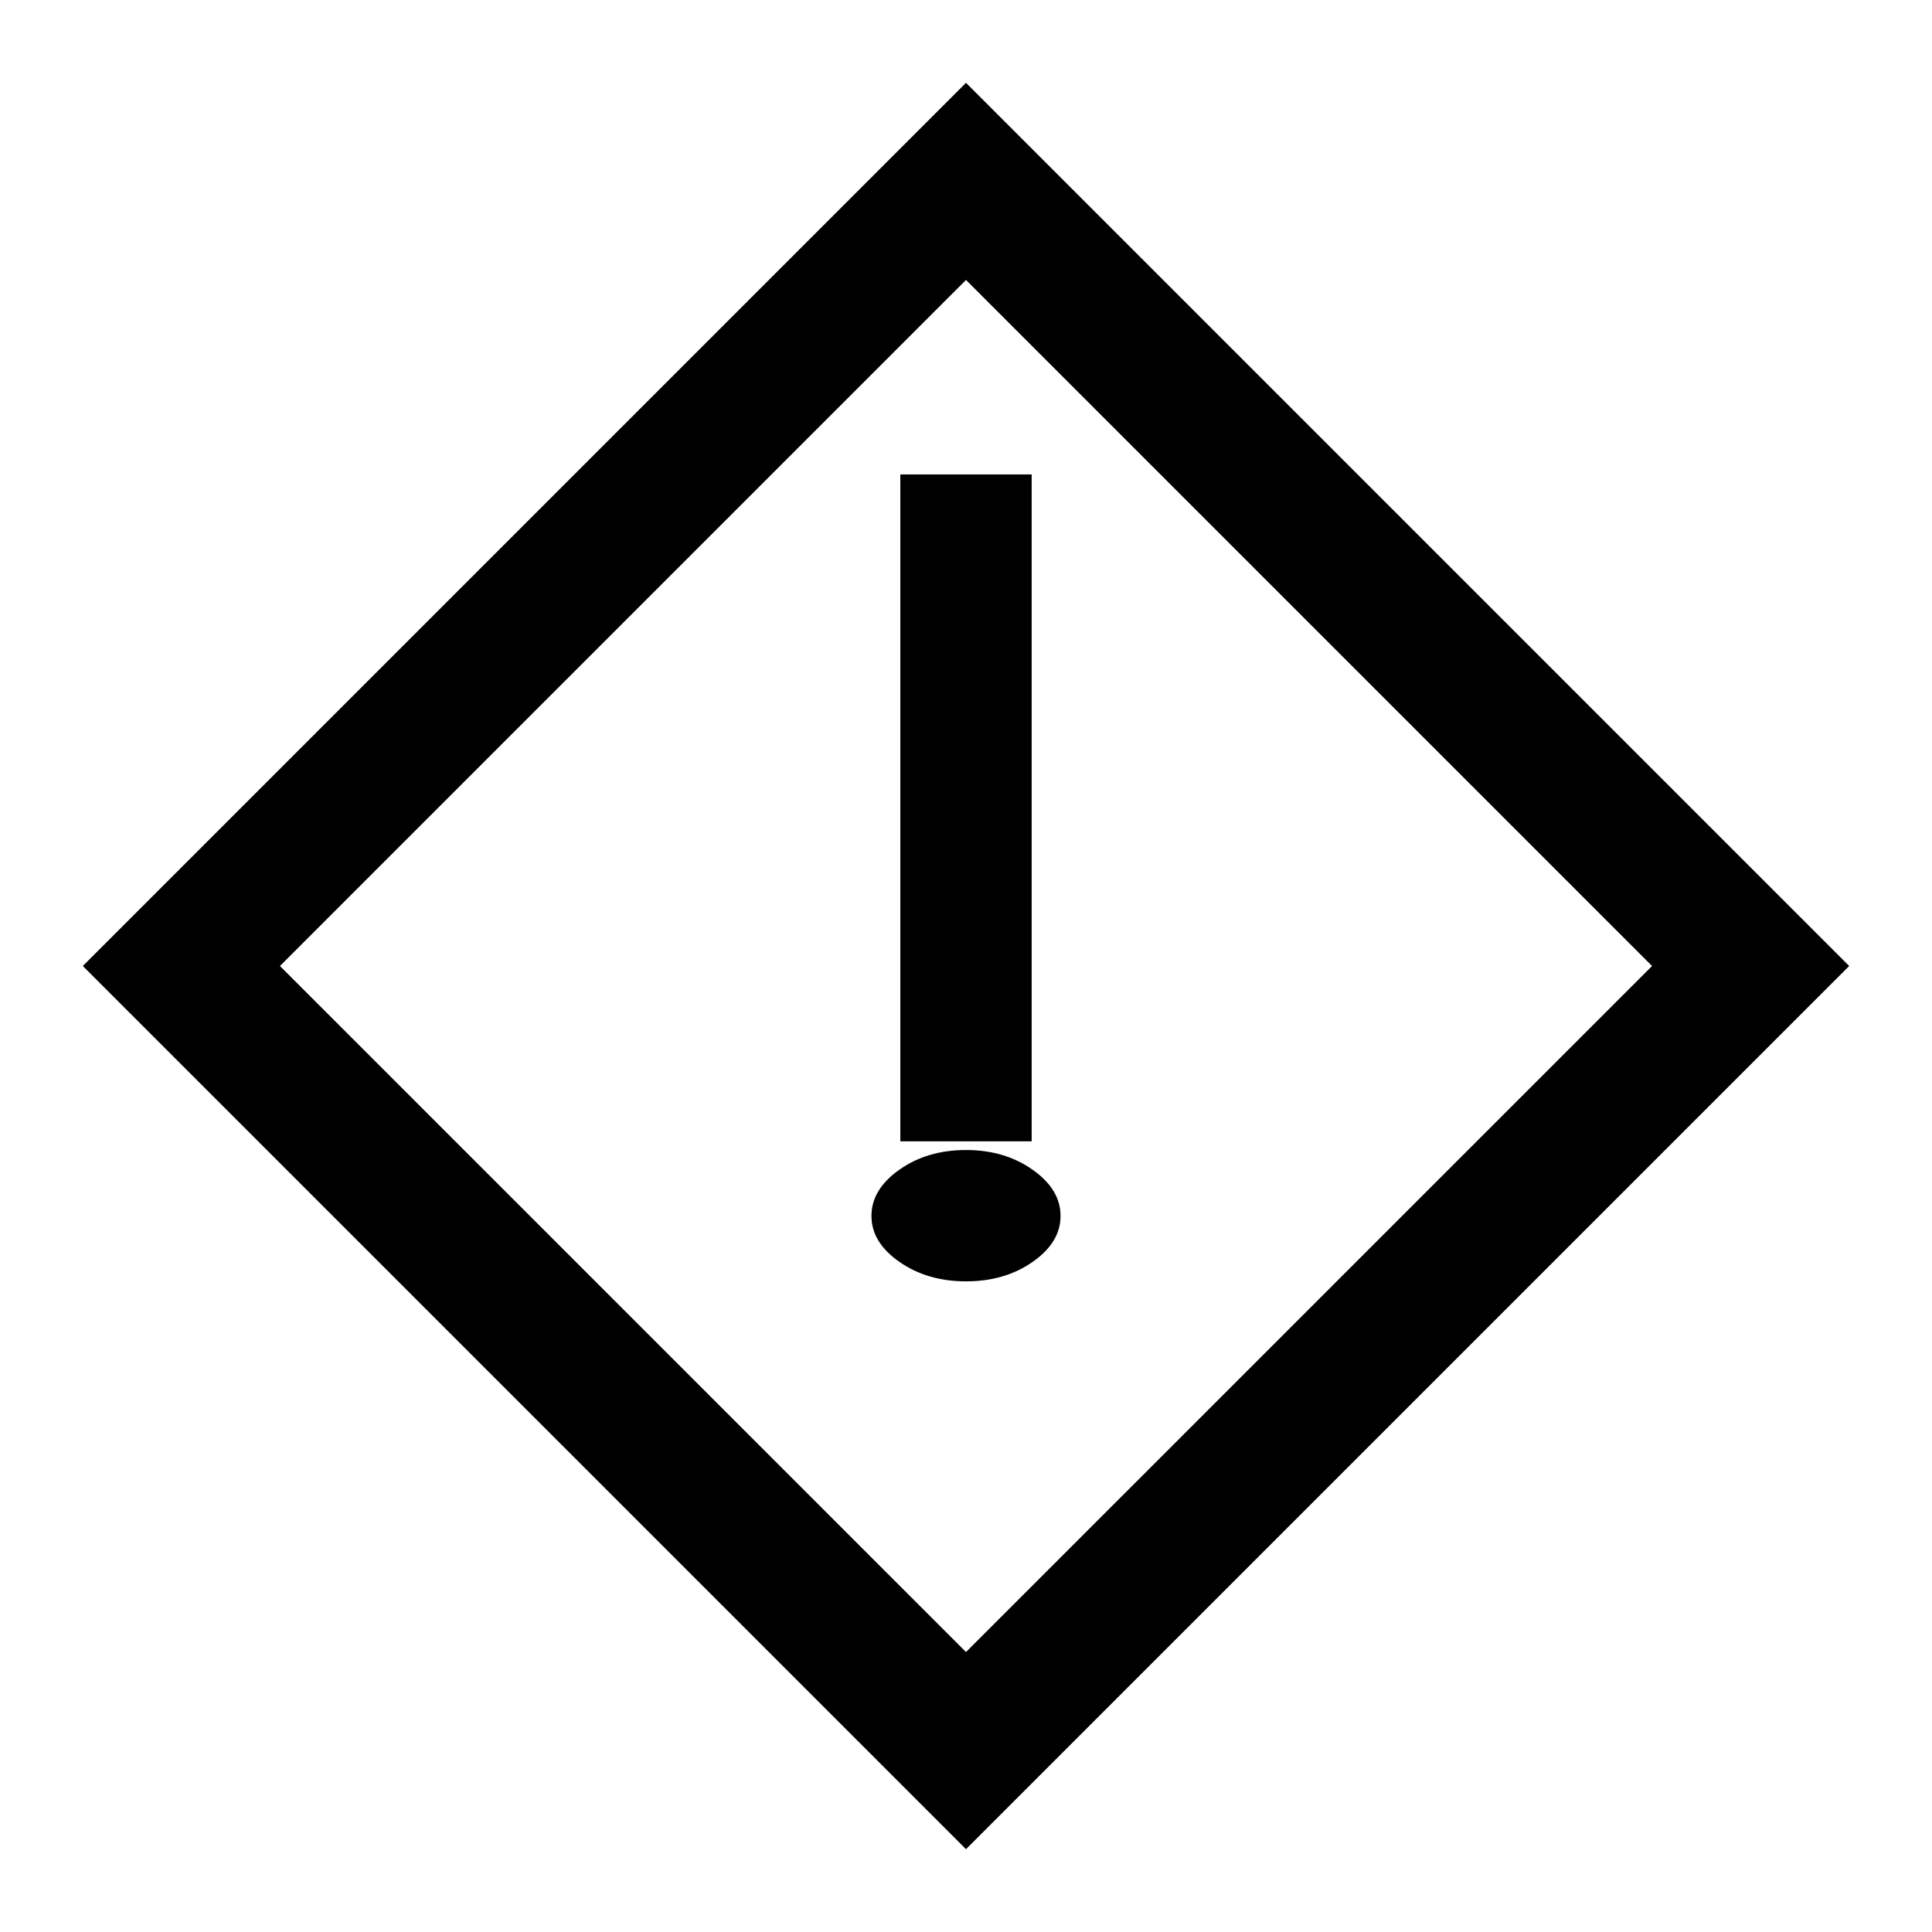 <svg xmlns="http://www.w3.org/2000/svg" width="48" height="48" viewBox="0 -960 960 960"><path d="M447.37-392.89h65.26v-331.35h-65.26v331.35Zm32.664 69.586q19.23 0 33.087-9.673 13.858-9.672 13.858-22.84t-13.891-22.958q-13.891-9.79-33.122-9.79-19.23 0-33.087 9.79-13.858 9.79-13.858 22.958t13.891 22.84q13.891 9.673 33.122 9.673ZM480-41.152 41.152-480 480-918.848 918.848-480 480-41.152Zm0-97.957L820.891-480 480-820.891 139.109-480 480-139.109ZM480-480Z"/></svg>